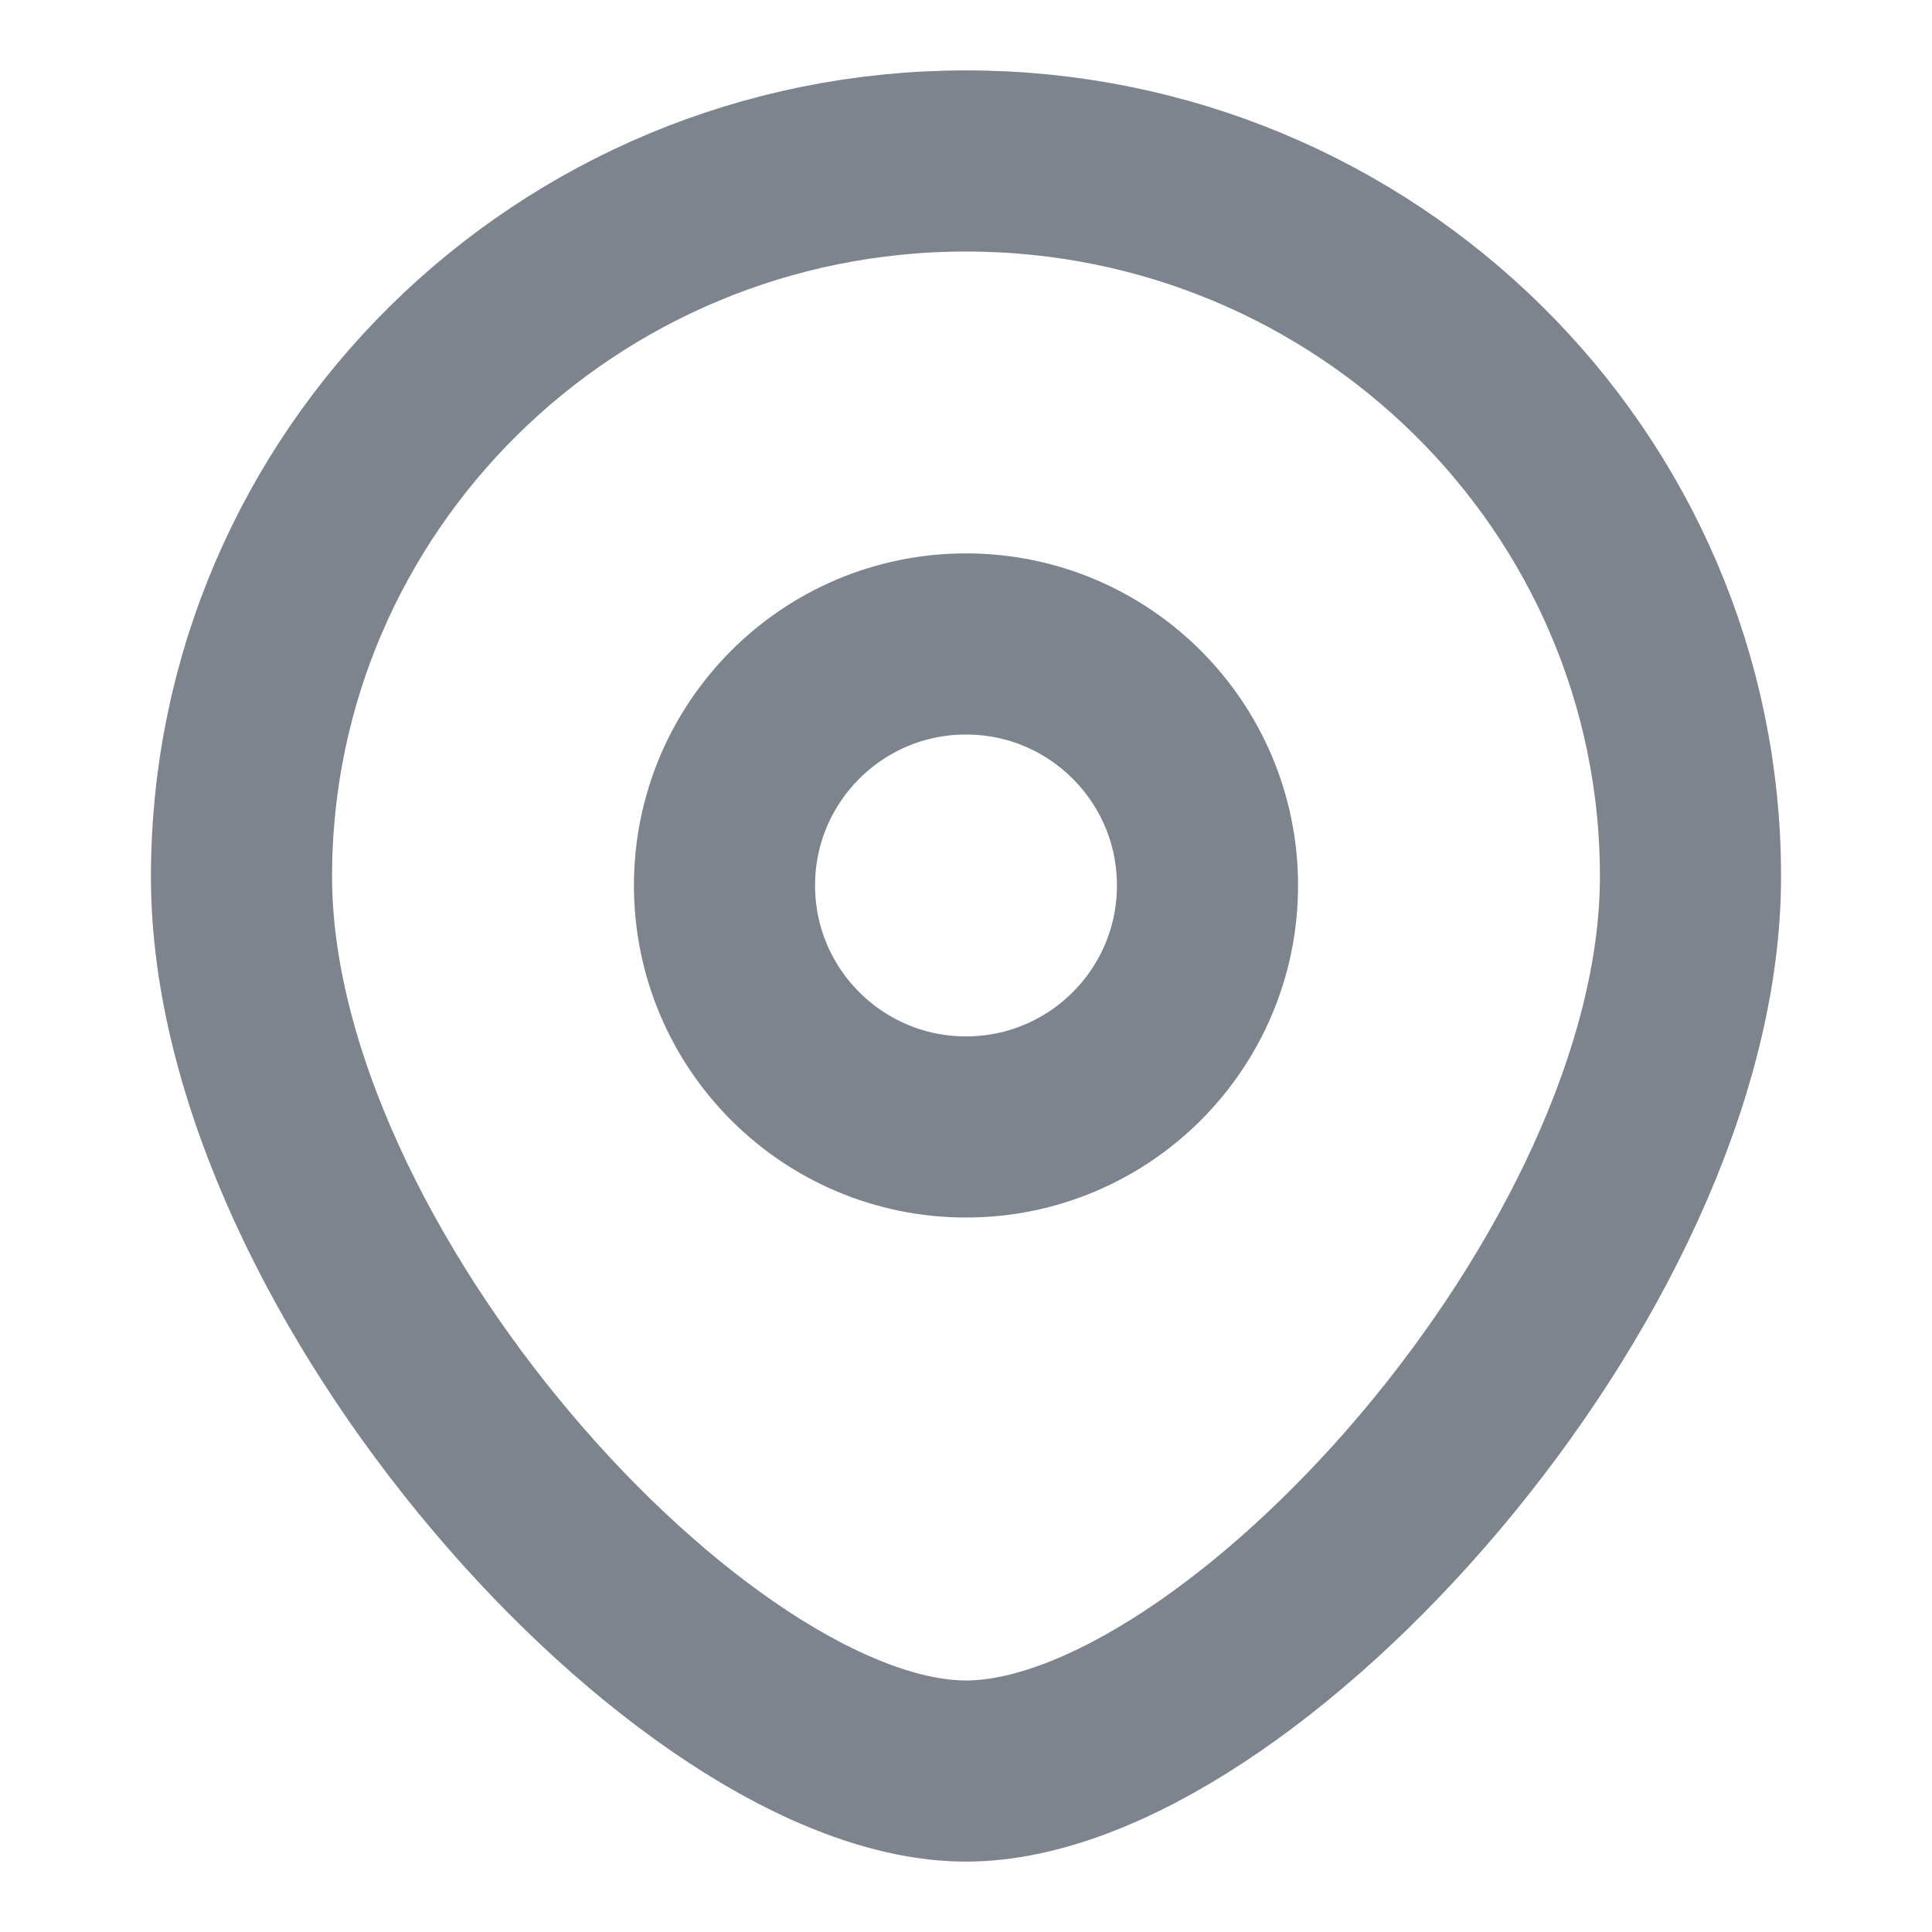 <svg width="16" height="16" viewBox="0 0 16 16" fill="none" xmlns="http://www.w3.org/2000/svg">
<g clip-path="url(#clip0_1_956)">
<circle cx="8" cy="7.333" r="2" stroke="#7D848D" stroke-width="1.5"/>
<path d="M14 7.259C14 10.532 10.25 14.667 8 14.667C5.75 14.667 2 10.532 2 7.259C2 3.986 4.686 1.333 8 1.333C11.314 1.333 14 3.986 14 7.259Z" stroke="#7D848D" stroke-width="1.5"/>
</g>
<defs>
<clipPath id="clip0_1_956">
<rect width="16" height="16" fill="white"/>
</clipPath>
</defs>
</svg>
